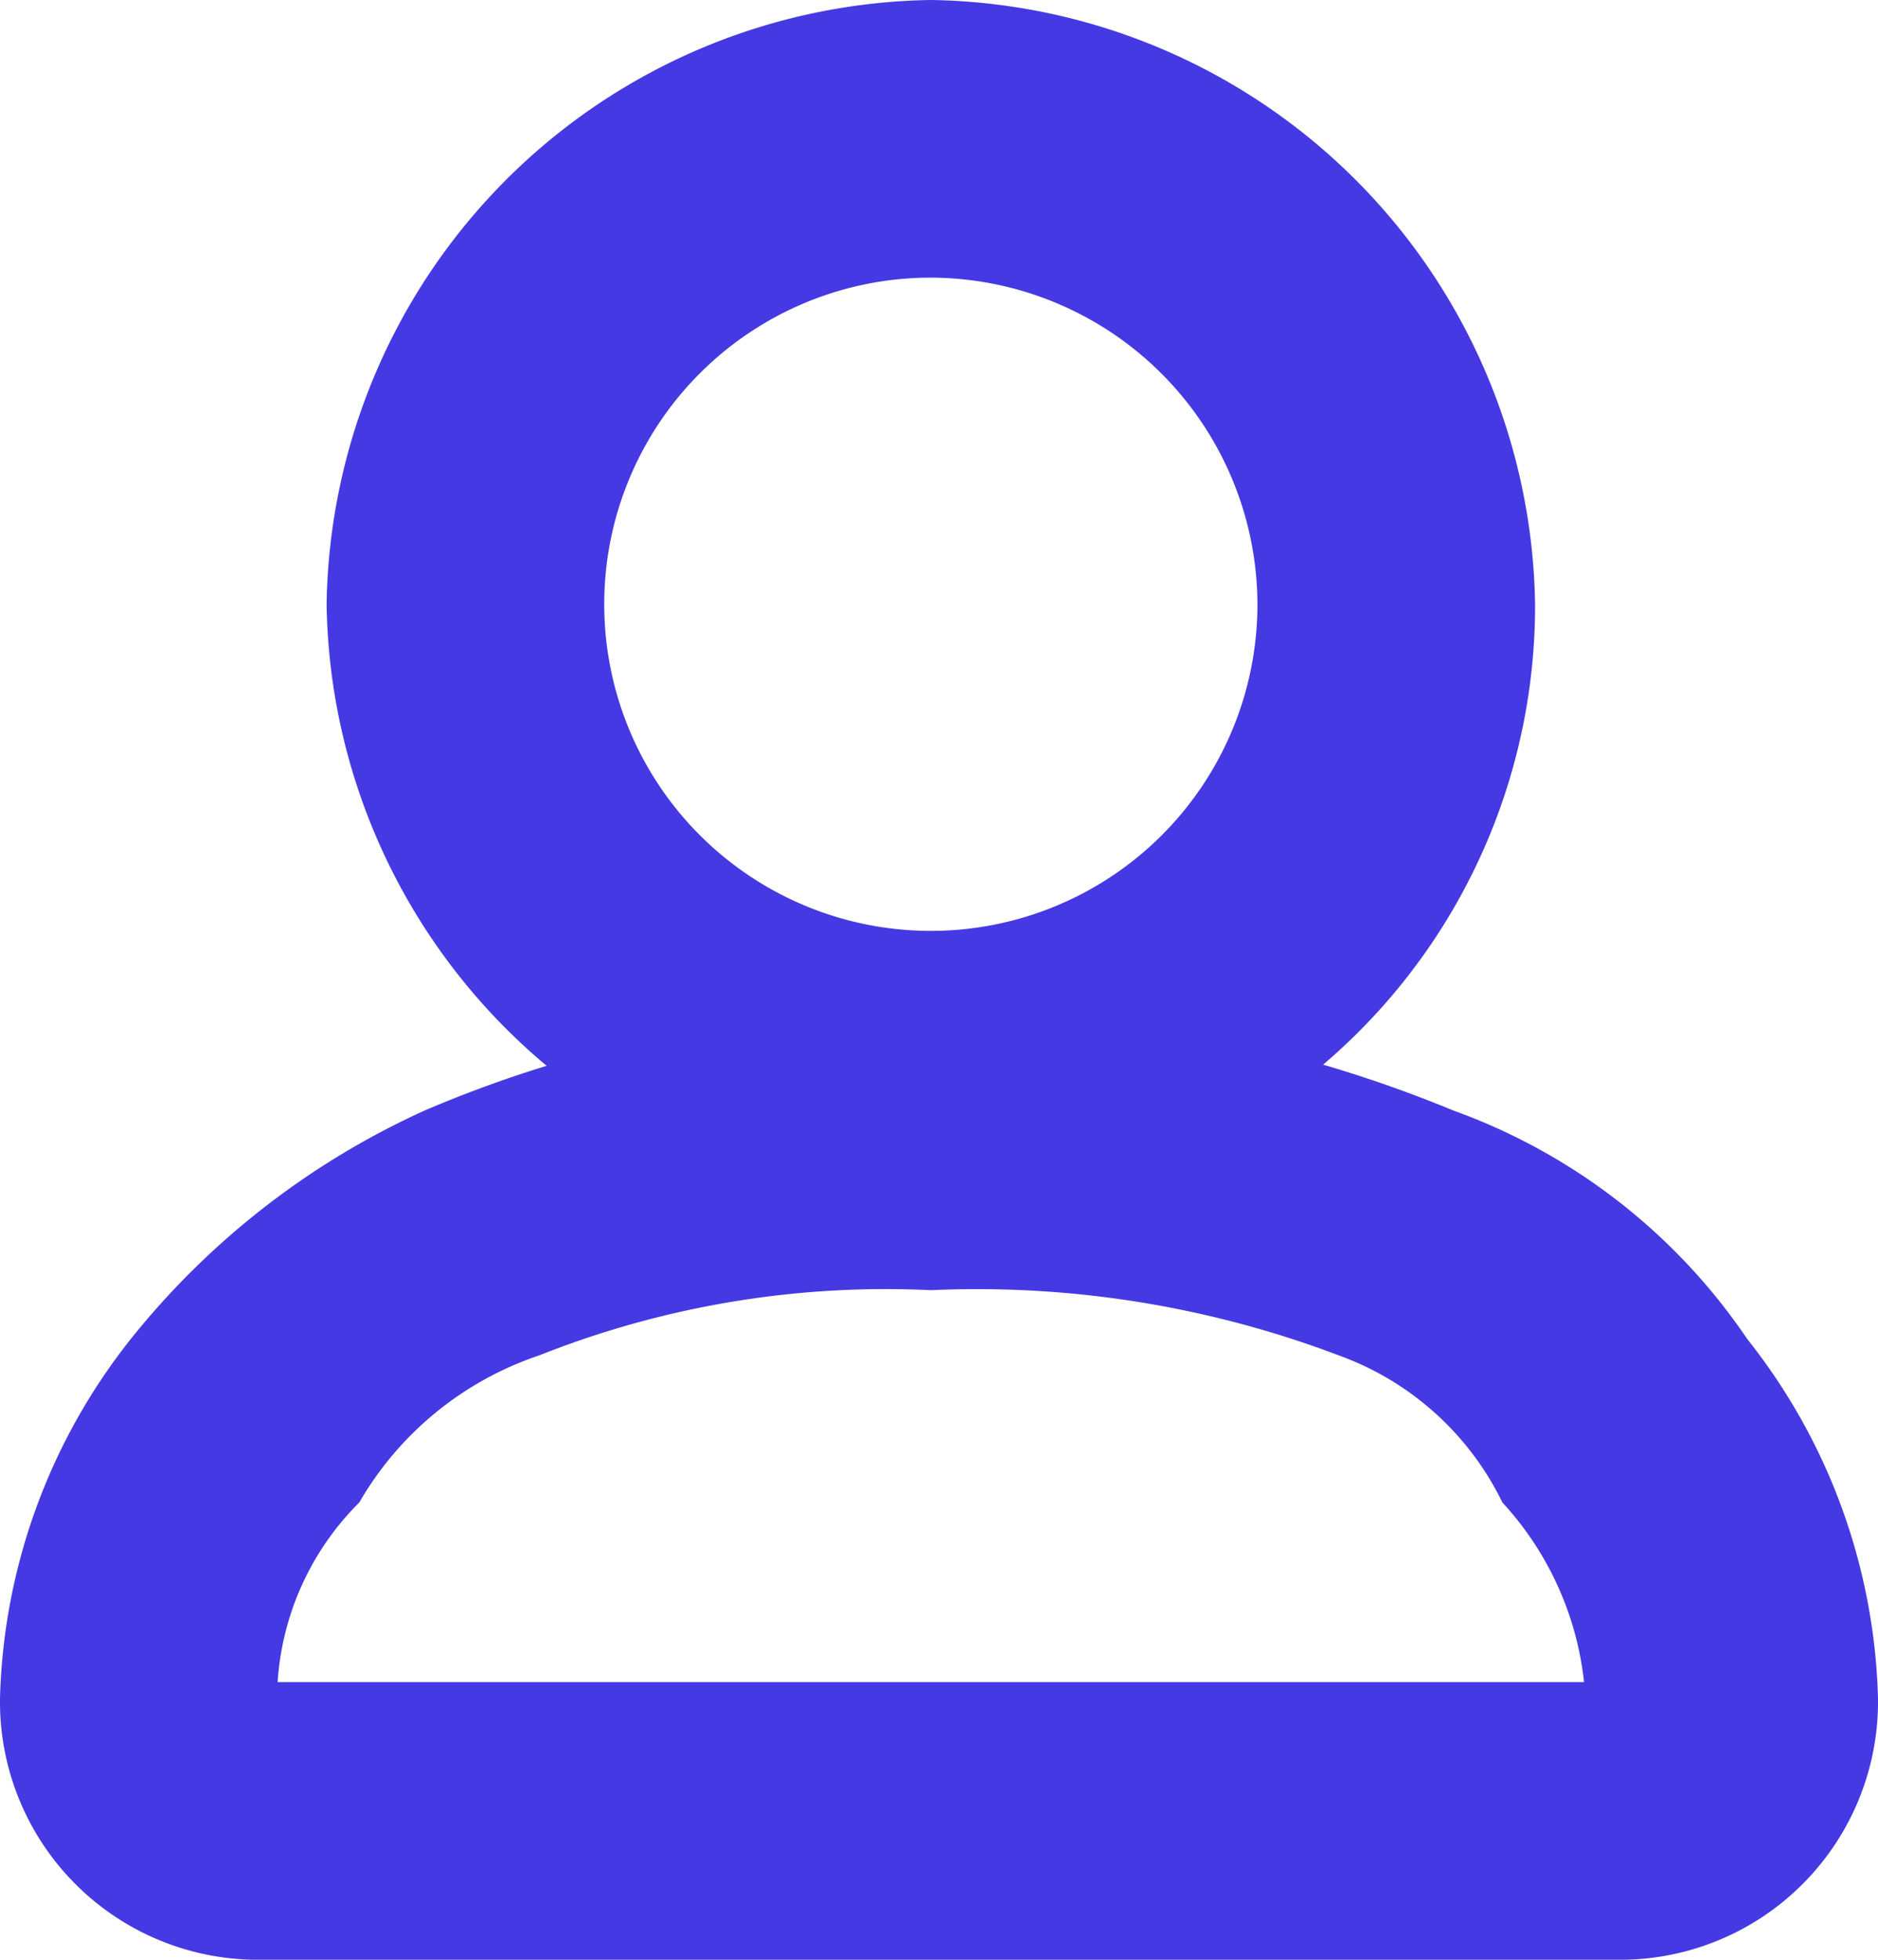 <svg xmlns="http://www.w3.org/2000/svg" viewBox="15656 -775 11.5 12">
  <style>
    path {fill:#4539e3}
  </style>
  <g id="icon_cabinet-02" transform="translate(15656 -775)">
    <g id="Group_9502" data-name="Group 9502">
      <path id="Path_6382" data-name="Path 6382" d="M5.7,7.4A3.757,3.757,0,0,1,2,3.7,3.757,3.757,0,0,1,5.7,0,3.757,3.757,0,0,1,9.4,3.7,3.691,3.691,0,0,1,5.7,7.4Zm0-5.7a2,2,0,1,0,2,2A2.006,2.006,0,0,0,5.7,1.7Z"/>
    </g>
    <g id="Group_9503" data-name="Group 9503">
      <path id="Path_6383" data-name="Path 6383" d="M9.9,12H1.6A1.58,1.58,0,0,1,0,10.4,3.69,3.69,0,0,1,.8,8.2,4.887,4.887,0,0,1,2.6,6.8a7.455,7.455,0,0,1,3.1-.6,7.943,7.943,0,0,1,3.2.6,3.677,3.677,0,0,1,1.8,1.4,3.69,3.69,0,0,1,.8,2.2A1.58,1.58,0,0,1,9.9,12ZM1.7,10.3h8a1.929,1.929,0,0,0-.5-1.1h0a1.789,1.789,0,0,0-1-.9,6.249,6.249,0,0,0-2.5-.4,5.748,5.748,0,0,0-2.4.4,2.012,2.012,0,0,0-1.1.9A1.707,1.707,0,0,0,1.7,10.3Z"/>
    </g>
  </g>
</svg>
